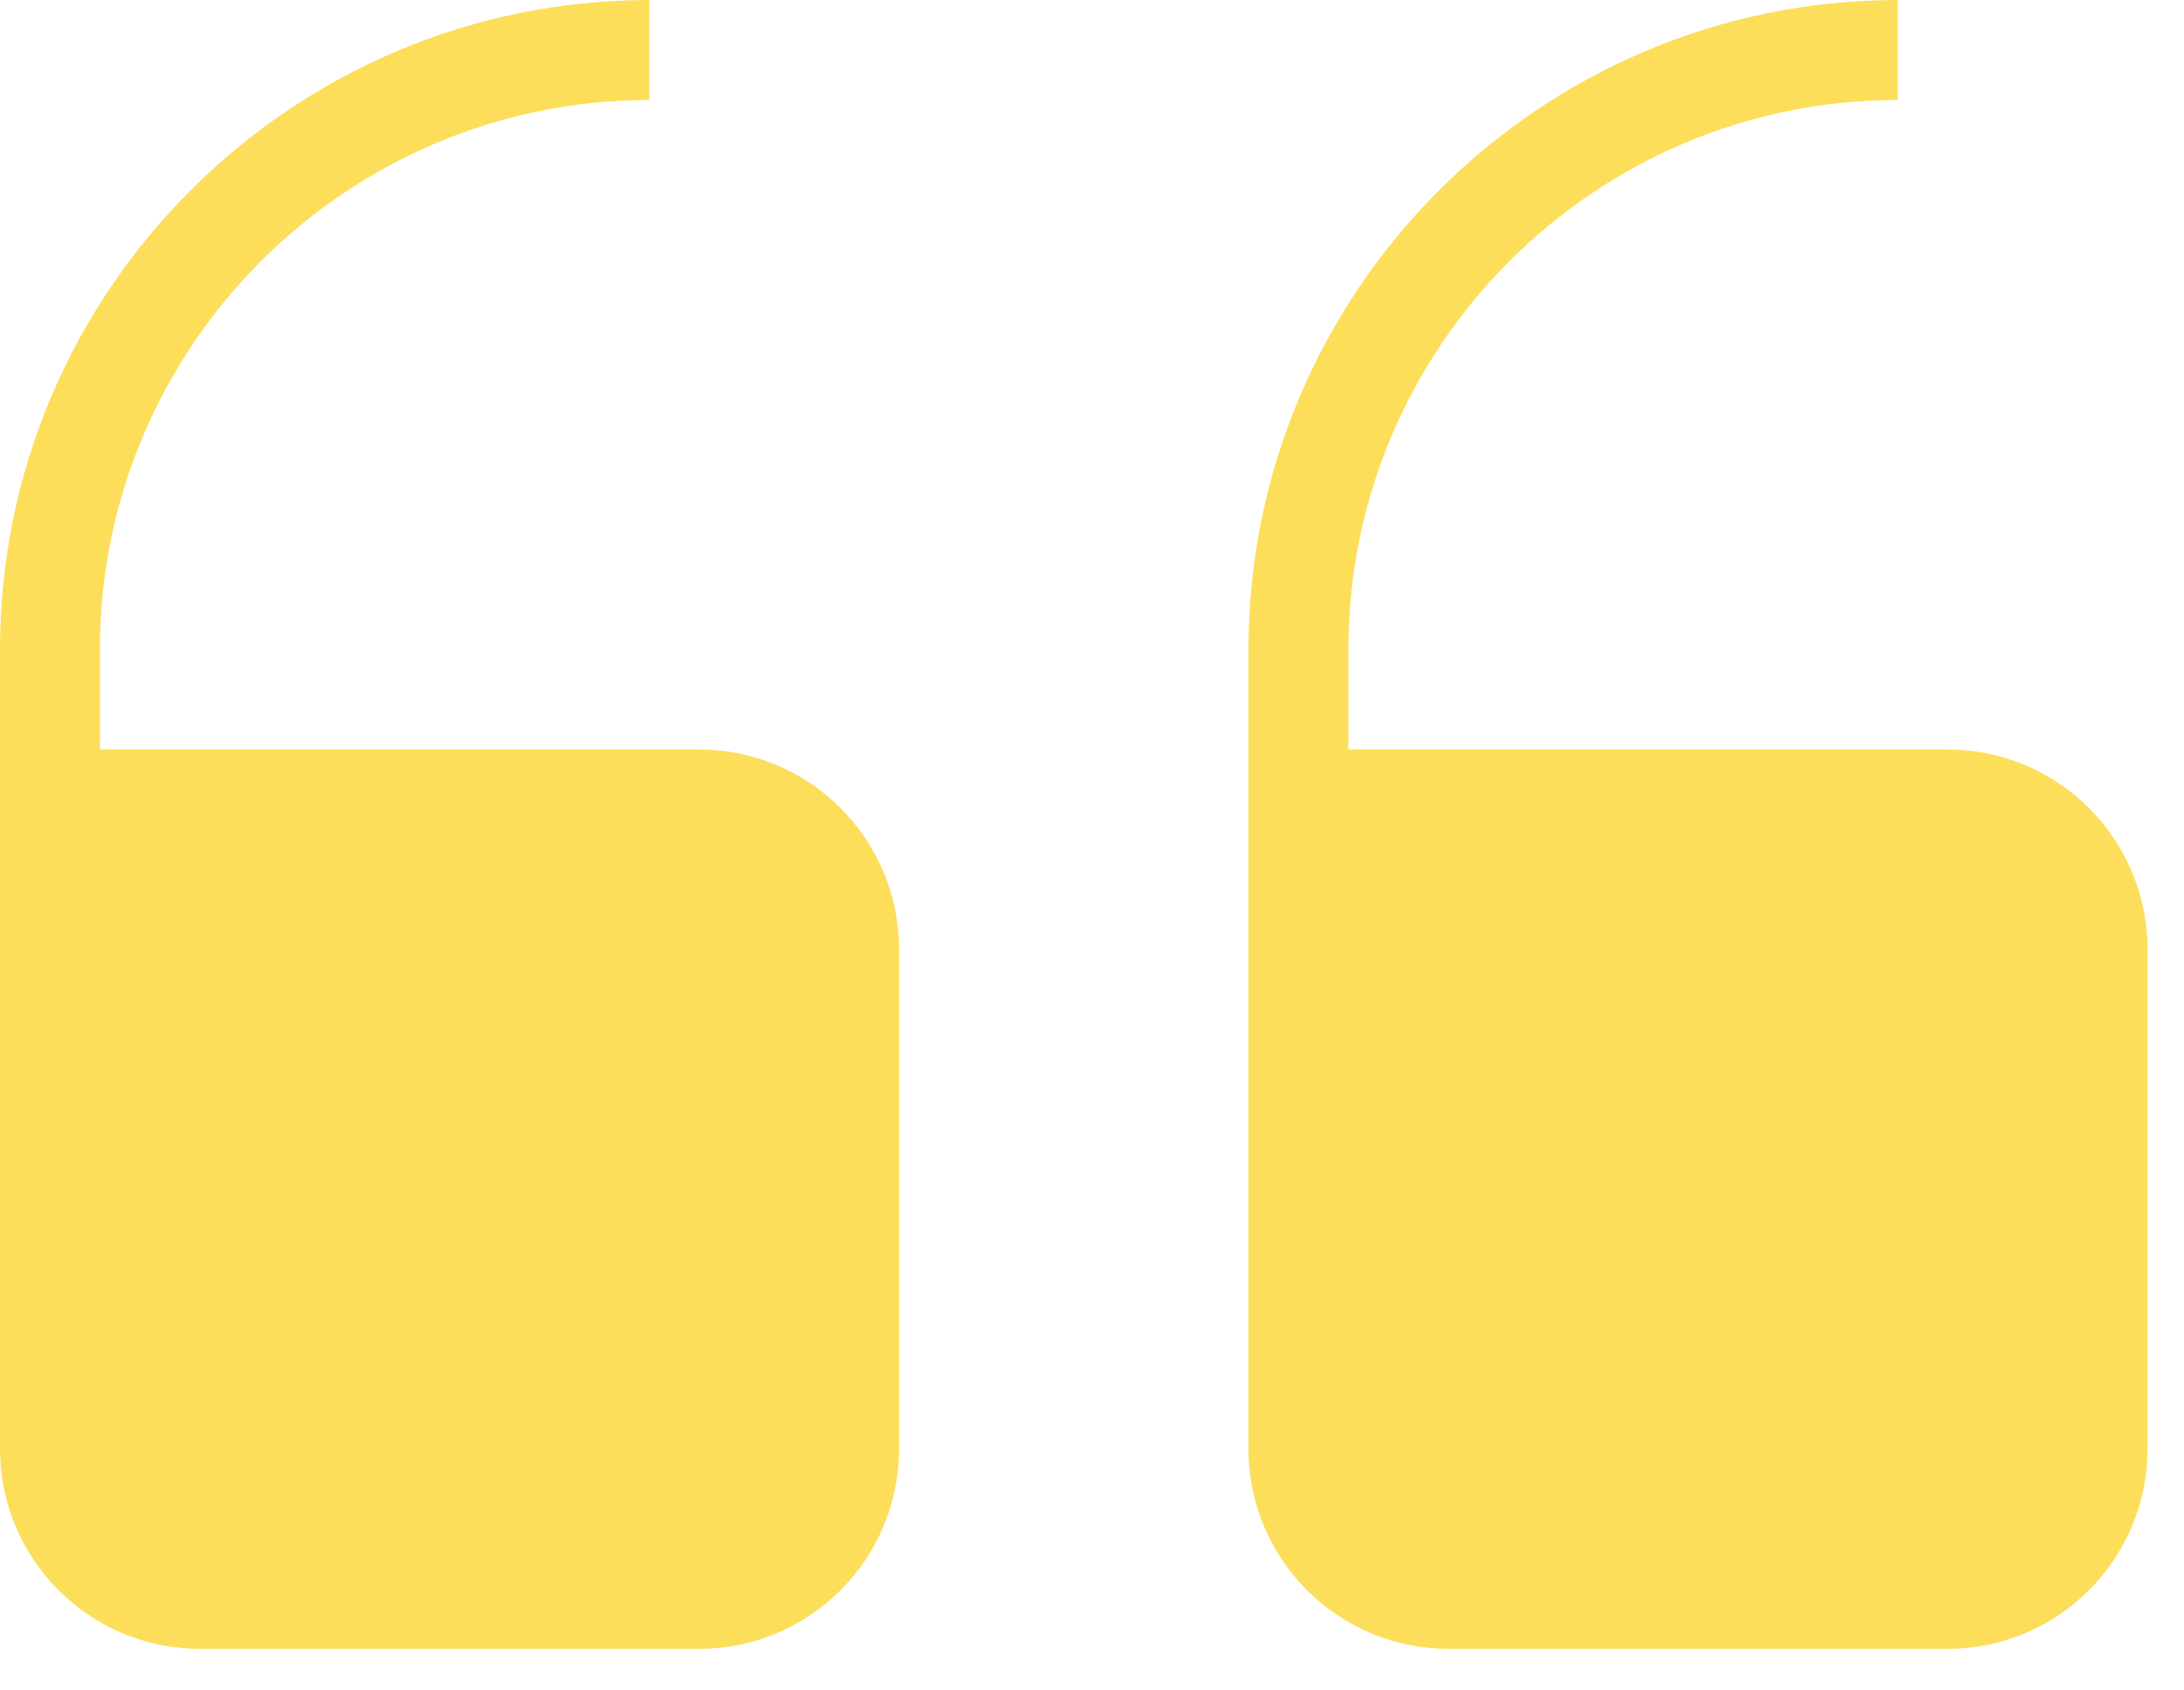 <svg width="53" height="41" viewBox="0 0 53 41" fill="none" xmlns="http://www.w3.org/2000/svg">
<path d="M16.97 18.183L2.424 18.183L2.424 15.759C2.424 8.407 8.406 2.426 15.758 2.426L15.758 0.001C7.069 0.001 -6.18001e-07 7.071 -1.37757e-06 15.759L-1.58951e-06 18.183L-1.69547e-06 19.395L-3.07304e-06 35.153C-3.30682e-06 37.827 2.174 40.002 4.848 40.002L16.97 40.002C19.644 40.002 21.818 37.827 21.818 35.153L21.818 23.032C21.818 20.358 19.644 18.183 16.97 18.183Z" fill="#FCDE5A"/>
<path d="M47.267 18.183L32.721 18.183L32.721 15.759C32.721 8.407 38.702 2.426 46.054 2.426L46.054 0.001C37.366 0.001 30.297 7.071 30.297 15.759L30.297 18.183L30.297 19.395L30.297 35.153C30.297 37.827 32.471 40.002 35.145 40.002L47.267 40.002C49.941 40.002 52.115 37.827 52.115 35.153L52.115 23.032C52.115 20.358 49.941 18.183 47.267 18.183Z" fill="#FCDE5A"/>
</svg>
